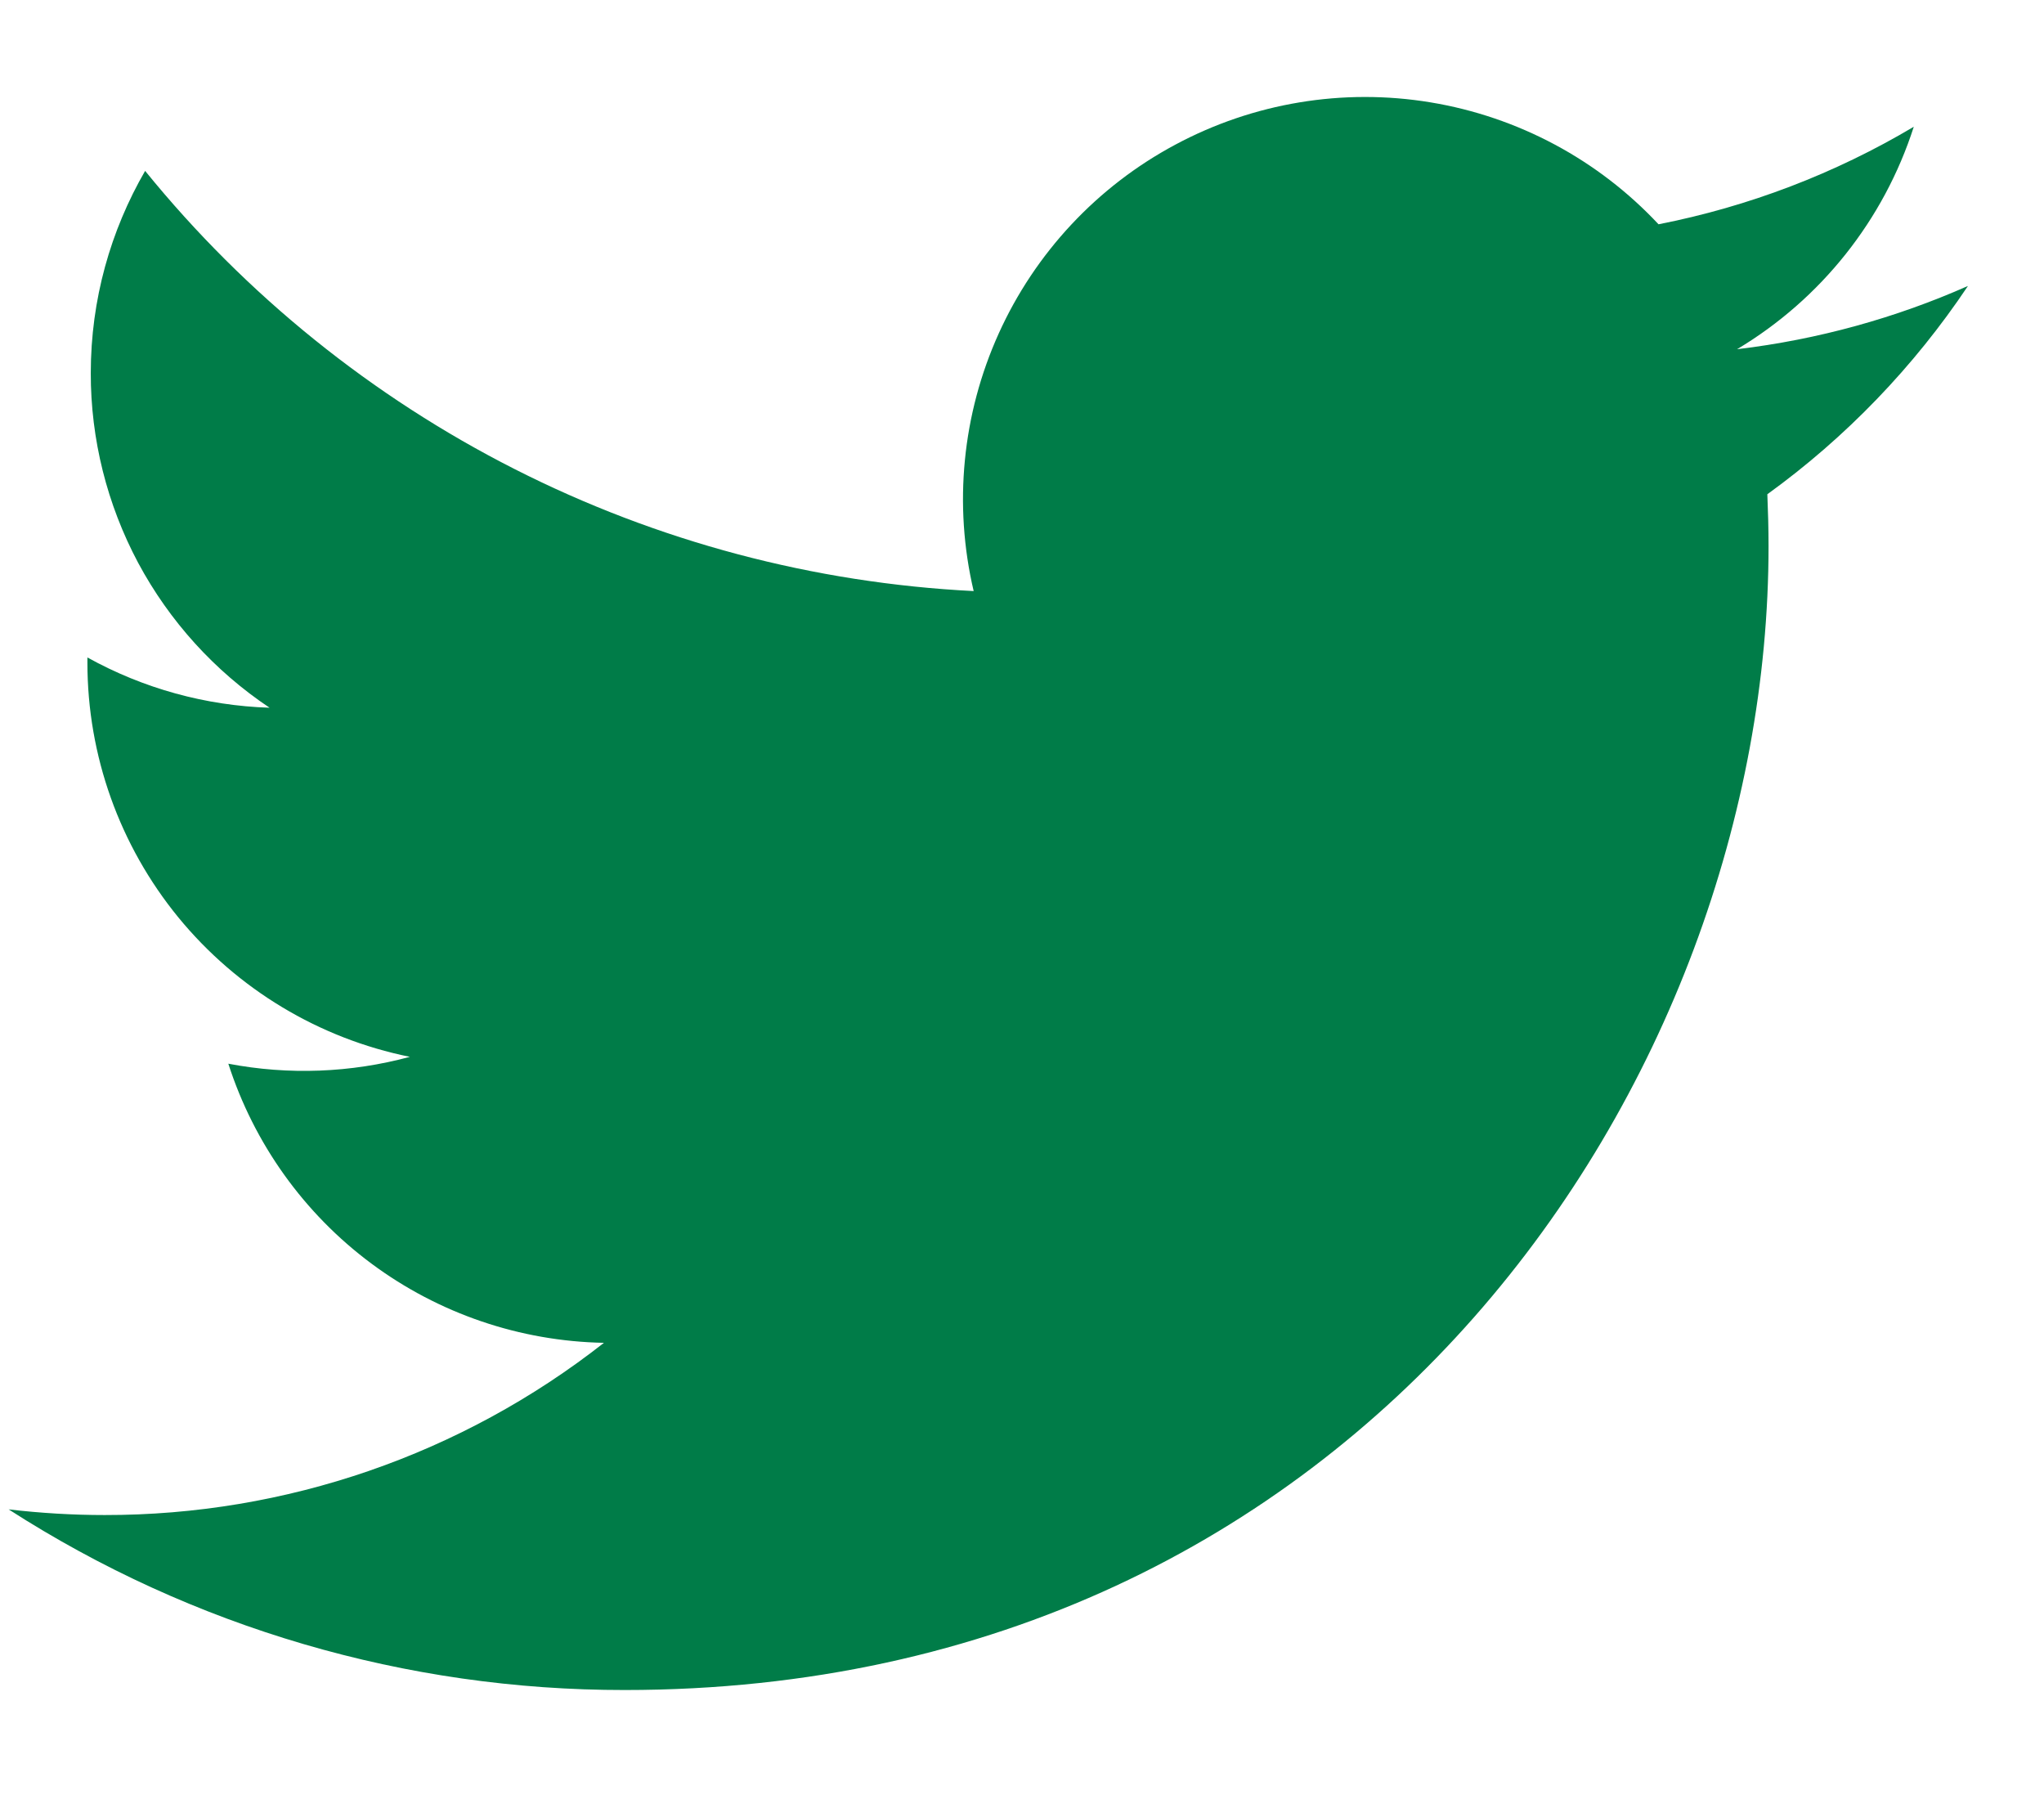 <svg width="17" height="15" viewBox="0 0 17 15" fill="none" xmlns="http://www.w3.org/2000/svg">
<path d="M16.367 2.378C15.768 2.643 15.124 2.823 14.447 2.904C15.146 2.486 15.668 1.829 15.917 1.054C15.261 1.444 14.543 1.718 13.794 1.865C13.291 1.327 12.624 0.971 11.897 0.851C11.17 0.731 10.424 0.855 9.775 1.203C9.126 1.55 8.609 2.103 8.306 2.774C8.003 3.445 7.929 4.198 8.098 4.915C6.768 4.848 5.468 4.503 4.281 3.901C3.094 3.299 2.046 2.454 1.207 1.421C0.92 1.917 0.755 2.491 0.755 3.102C0.754 3.652 0.89 4.194 1.149 4.68C1.409 5.165 1.784 5.579 2.242 5.885C1.711 5.868 1.192 5.725 0.727 5.467V5.51C0.727 6.282 0.994 7.03 1.483 7.628C1.972 8.225 2.653 8.635 3.409 8.788C2.917 8.921 2.401 8.941 1.899 8.845C2.113 9.51 2.529 10.091 3.089 10.507C3.649 10.923 4.325 11.153 5.023 11.166C3.838 12.096 2.376 12.6 0.87 12.598C0.604 12.598 0.337 12.582 0.072 12.551C1.6 13.534 3.379 14.055 5.196 14.053C11.347 14.053 14.709 8.959 14.709 4.542C14.709 4.398 14.705 4.253 14.699 4.11C15.353 3.637 15.917 3.051 16.366 2.38L16.367 2.378V2.378Z" fill="#007C48"/>
</svg>
